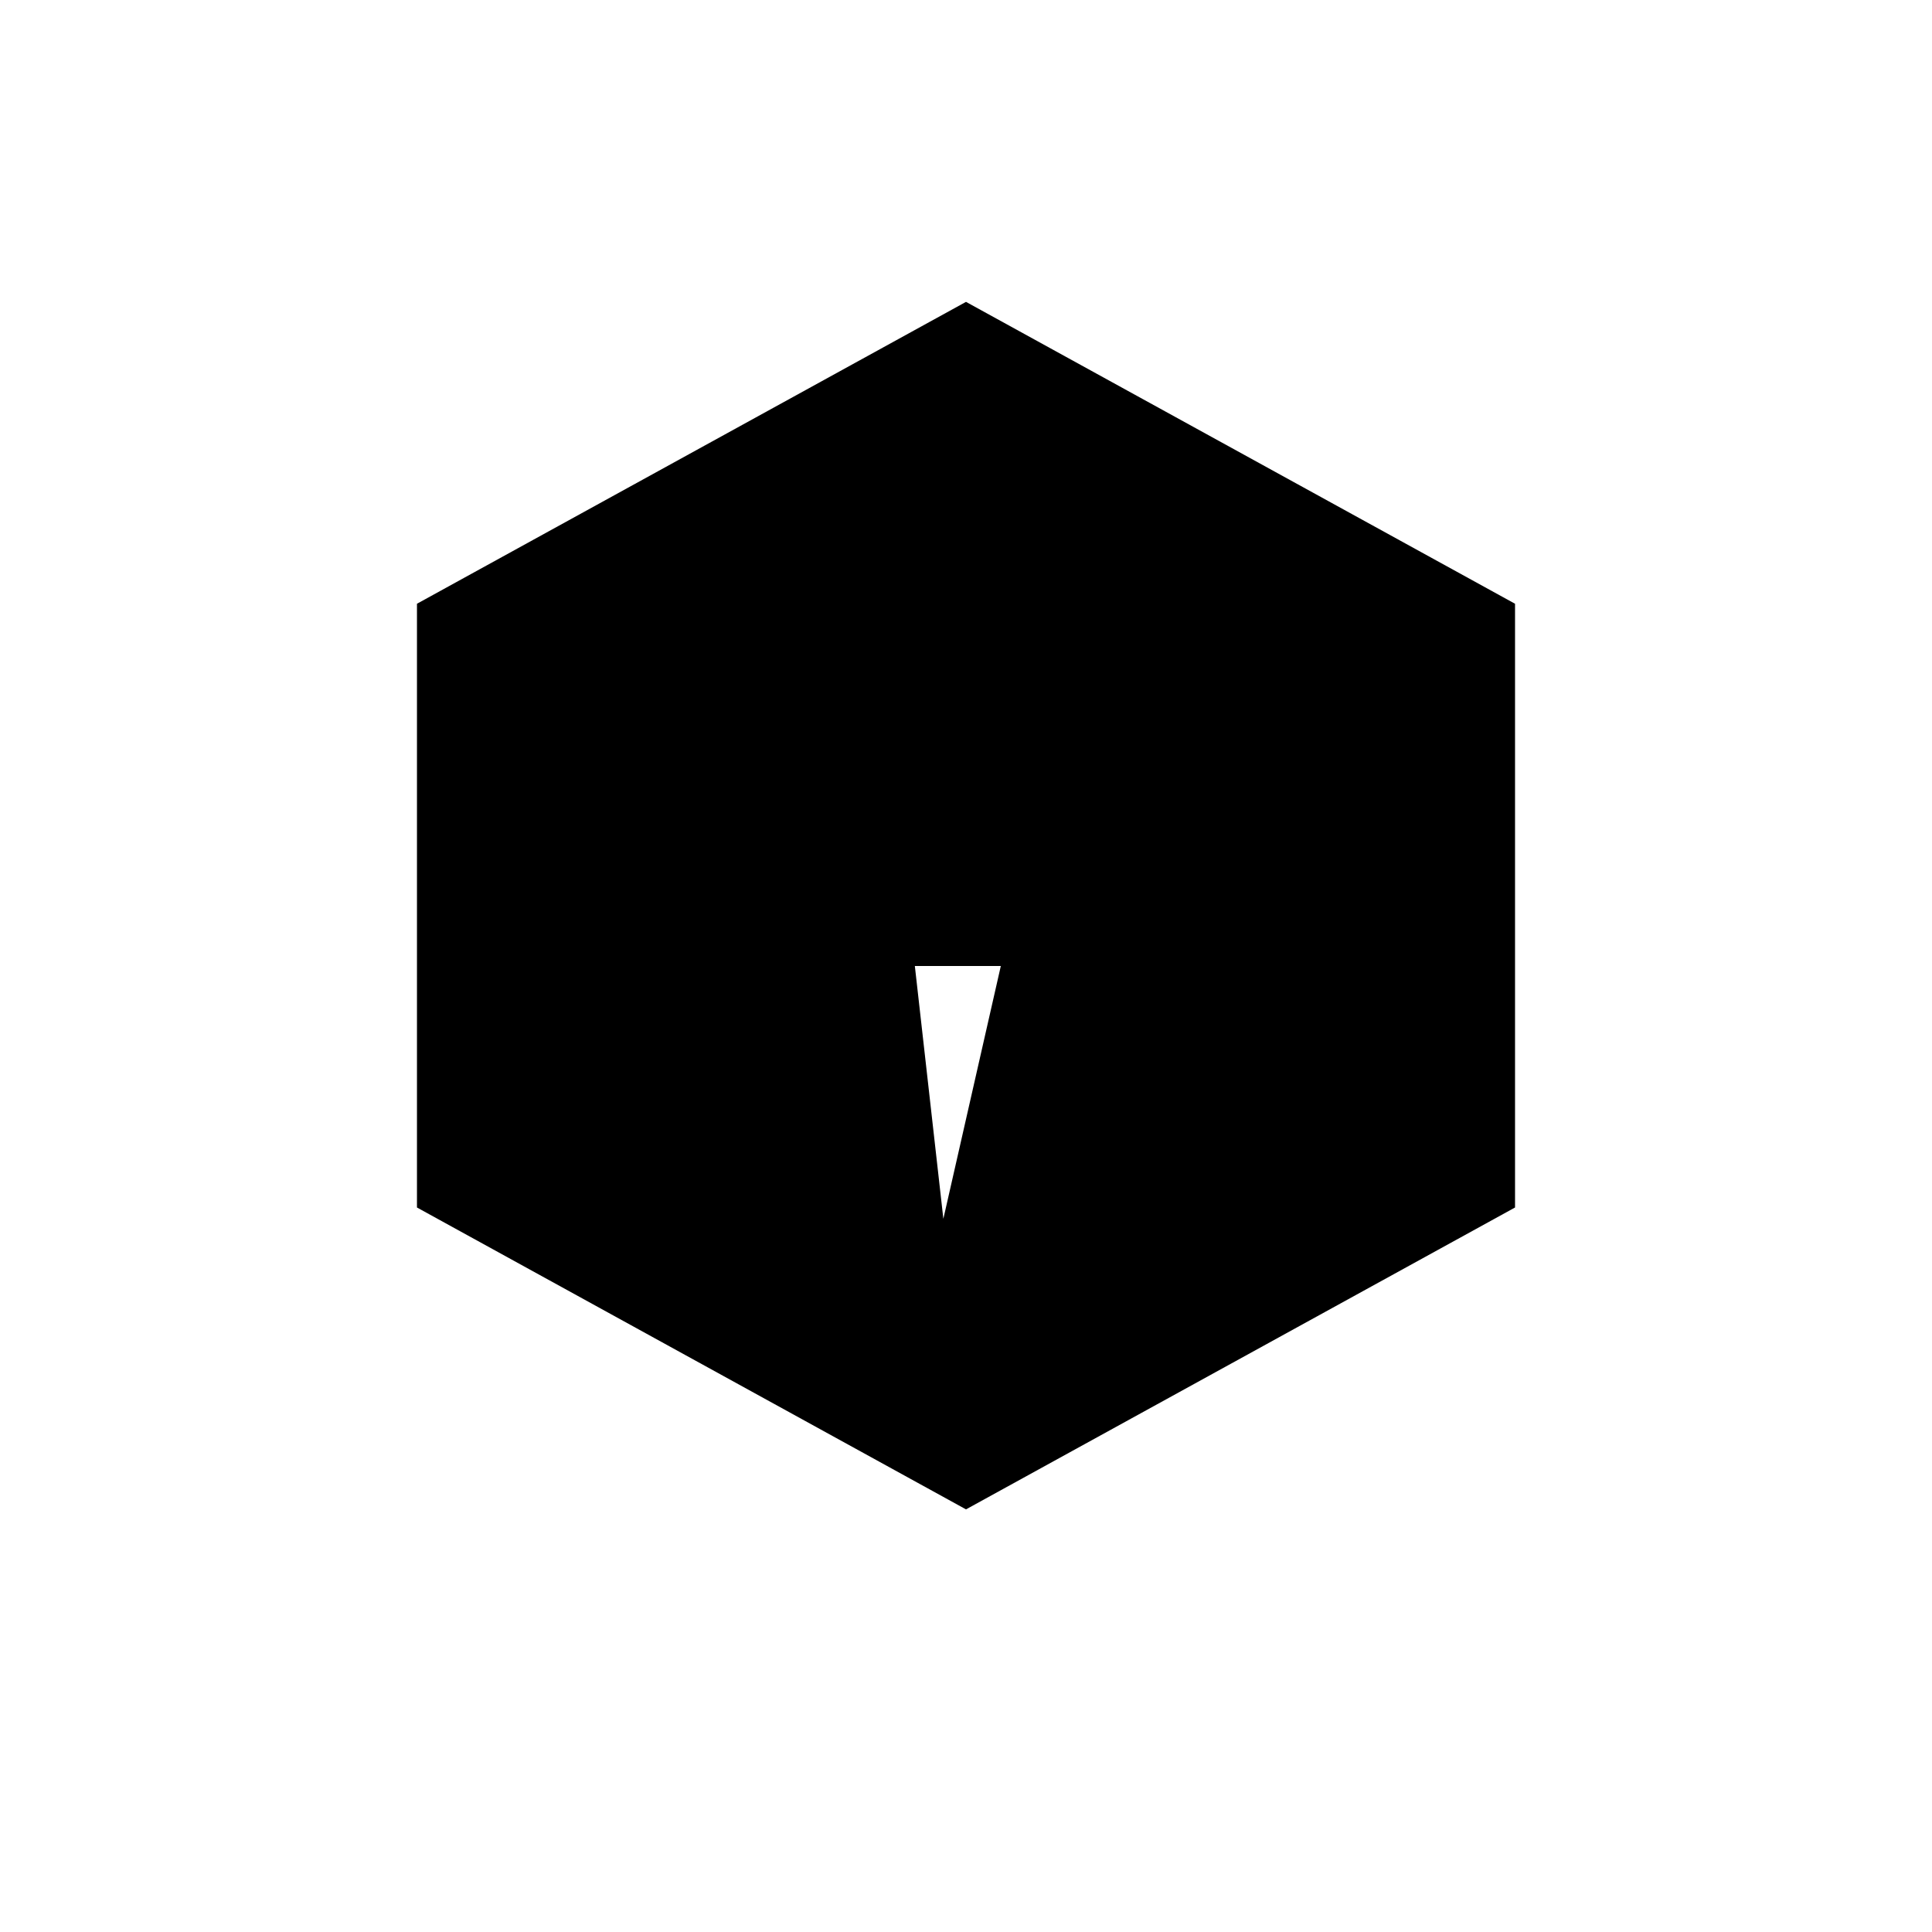 <?xml version="1.0" encoding="UTF-8"?>
<svg width="1024" height="1024" viewBox="0 0 1024 1024" xmlns="http://www.w3.org/2000/svg">
  <path d="M512 160 L803 320 L803 640 L512 800 L221 640 L221 320 Z M260 512 H440 L470 380 L500 646 L540 470 L560 512 H764" fill="#000"/>
</svg>

